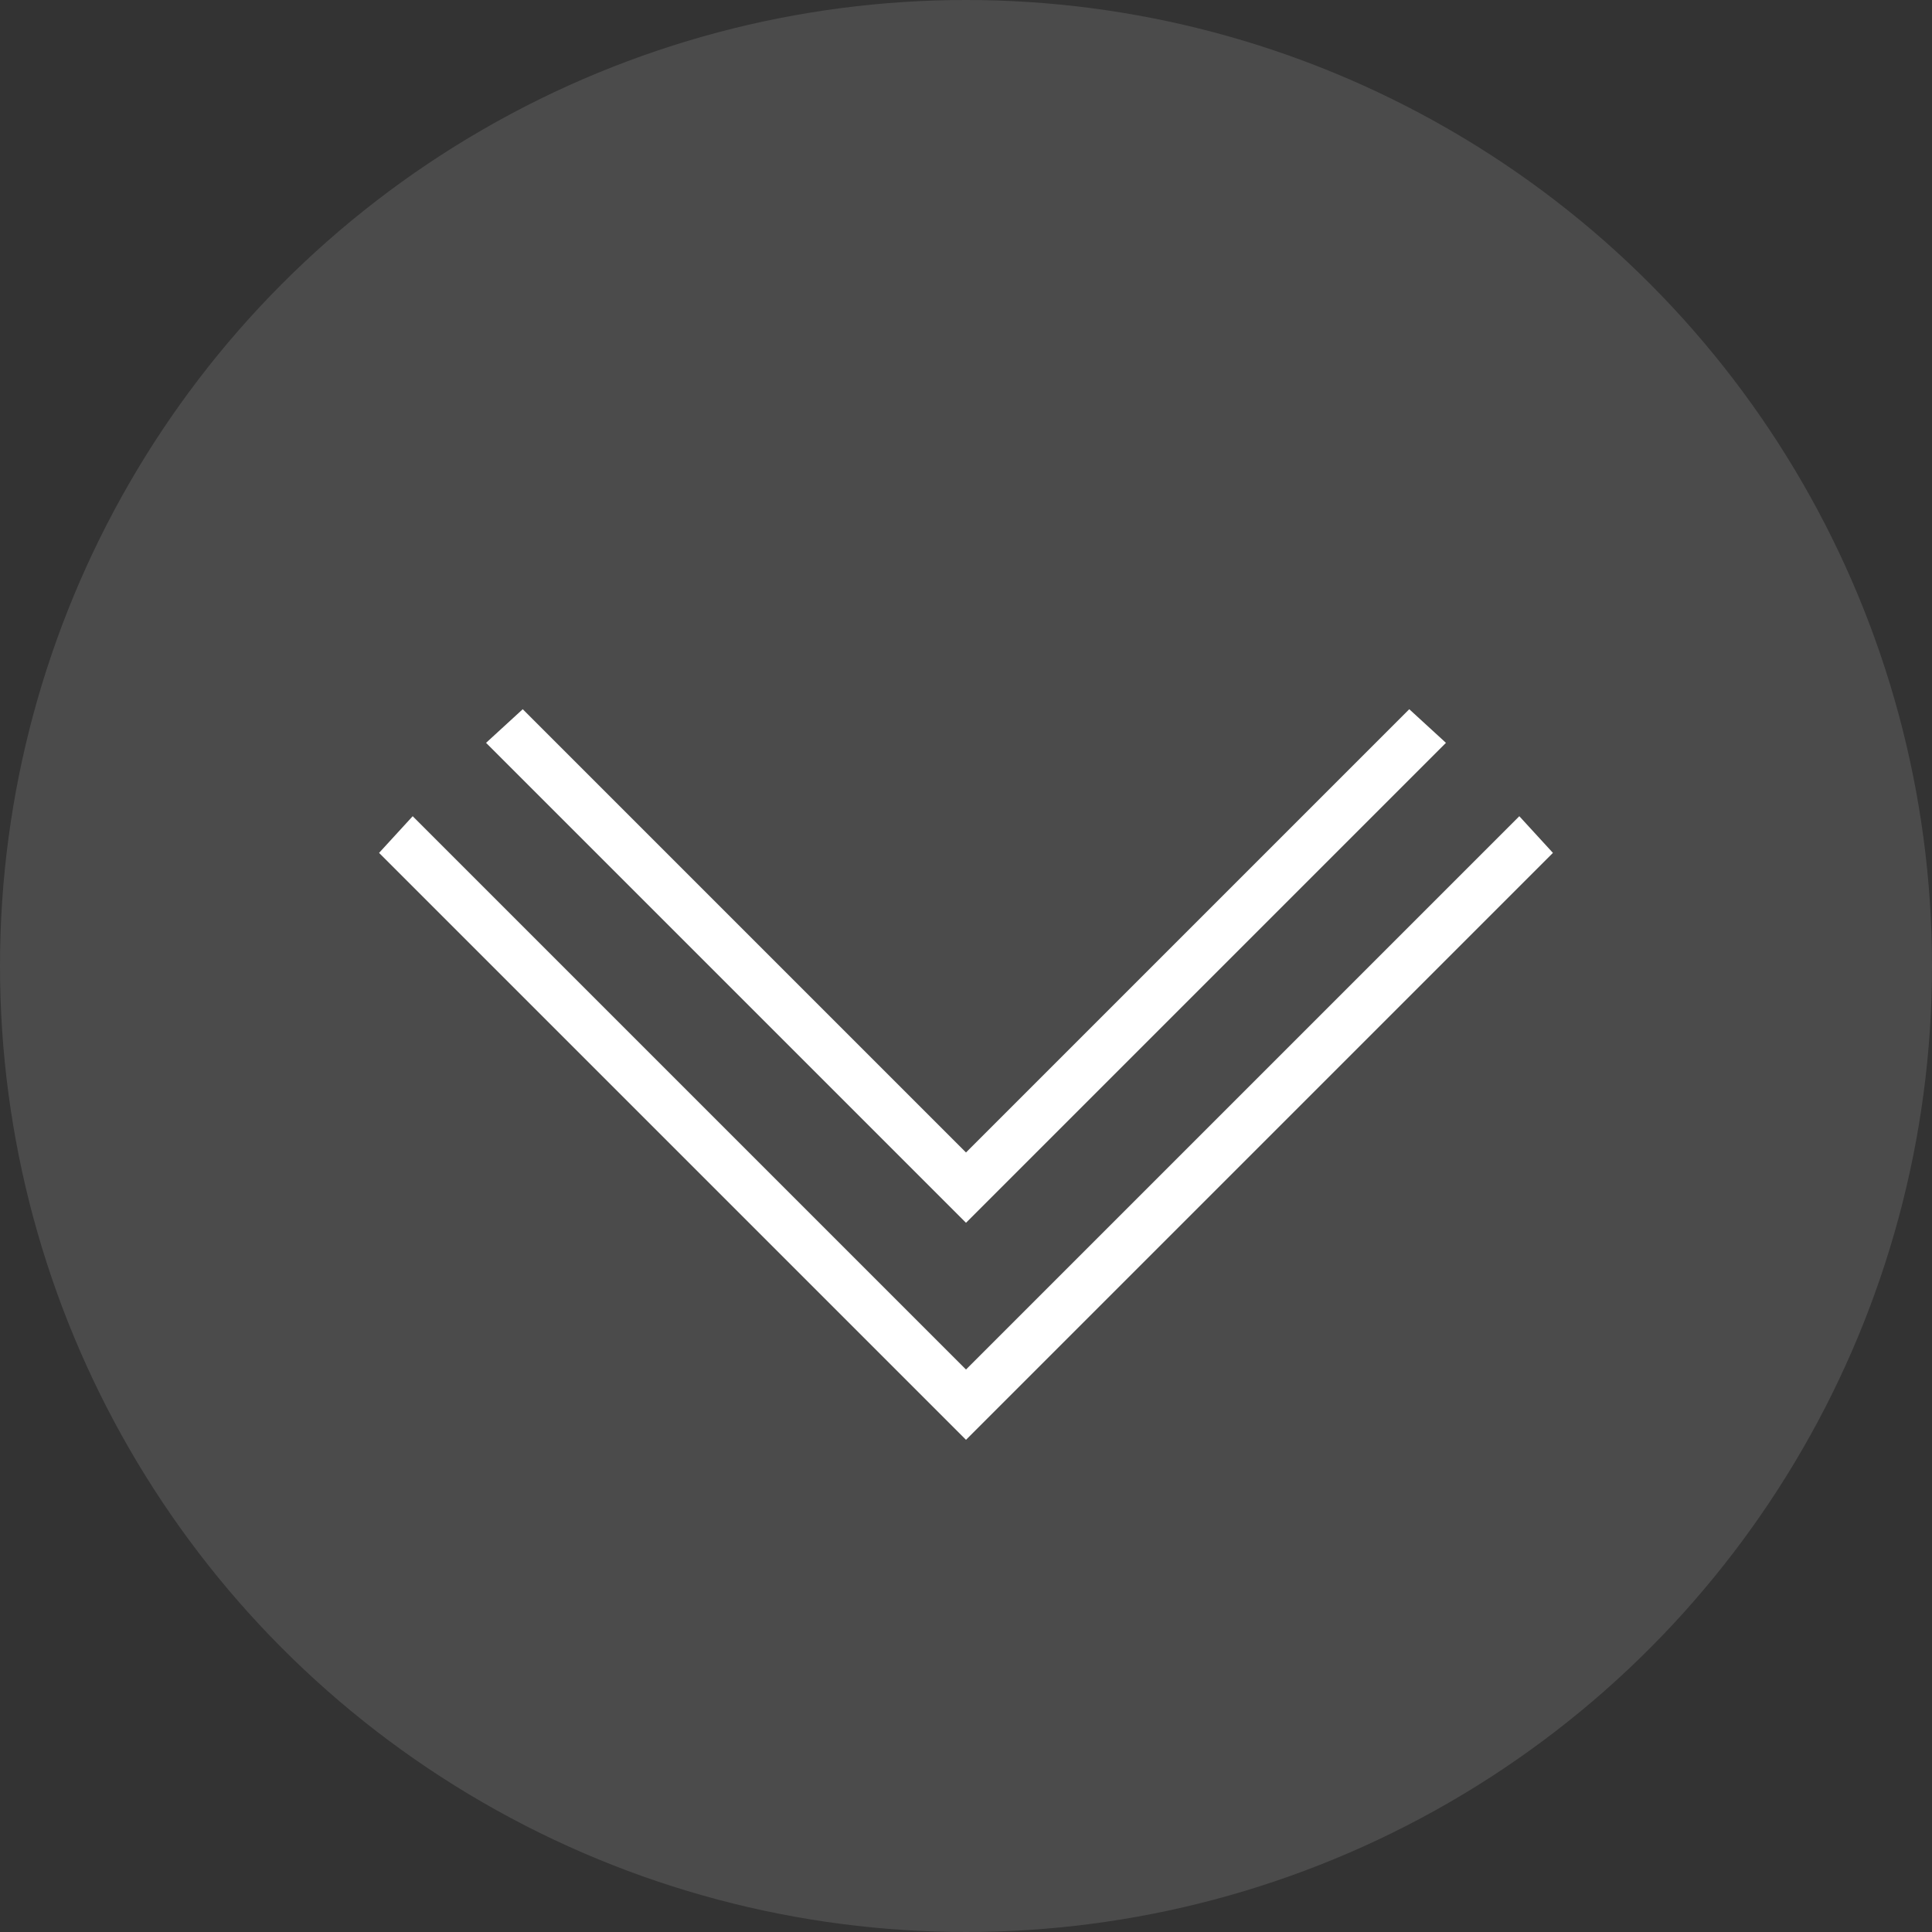 <svg xmlns="http://www.w3.org/2000/svg" viewBox="0 0 63.2 63.2"><rect x="0" y="0" width="63.2" height="63.2" fill="#333333" stroke="none"/><defs><style>.cls-1,.cls-2{fill:#fff;}.cls-1{opacity:0.12;isolation:isolate;}</style></defs><title>Asset 1</title><g id="Layer_2" data-name="Layer 2"><g id="Layer_1-2" data-name="Layer 1"><circle class="cls-1" cx="31.6" cy="31.6" r="31.6"/><polygon class="cls-2" points="47.3 24.3 31.6 40 15.9 24.3 17.1 23.2 31.6 37.7 46.1 23.2 47.3 24.3"/><polygon class="cls-2" points="50.8 27.9 31.6 47.1 12.4 27.9 13.5 26.7 31.6 44.8 49.7 26.7 50.8 27.9"/></g></g></svg>